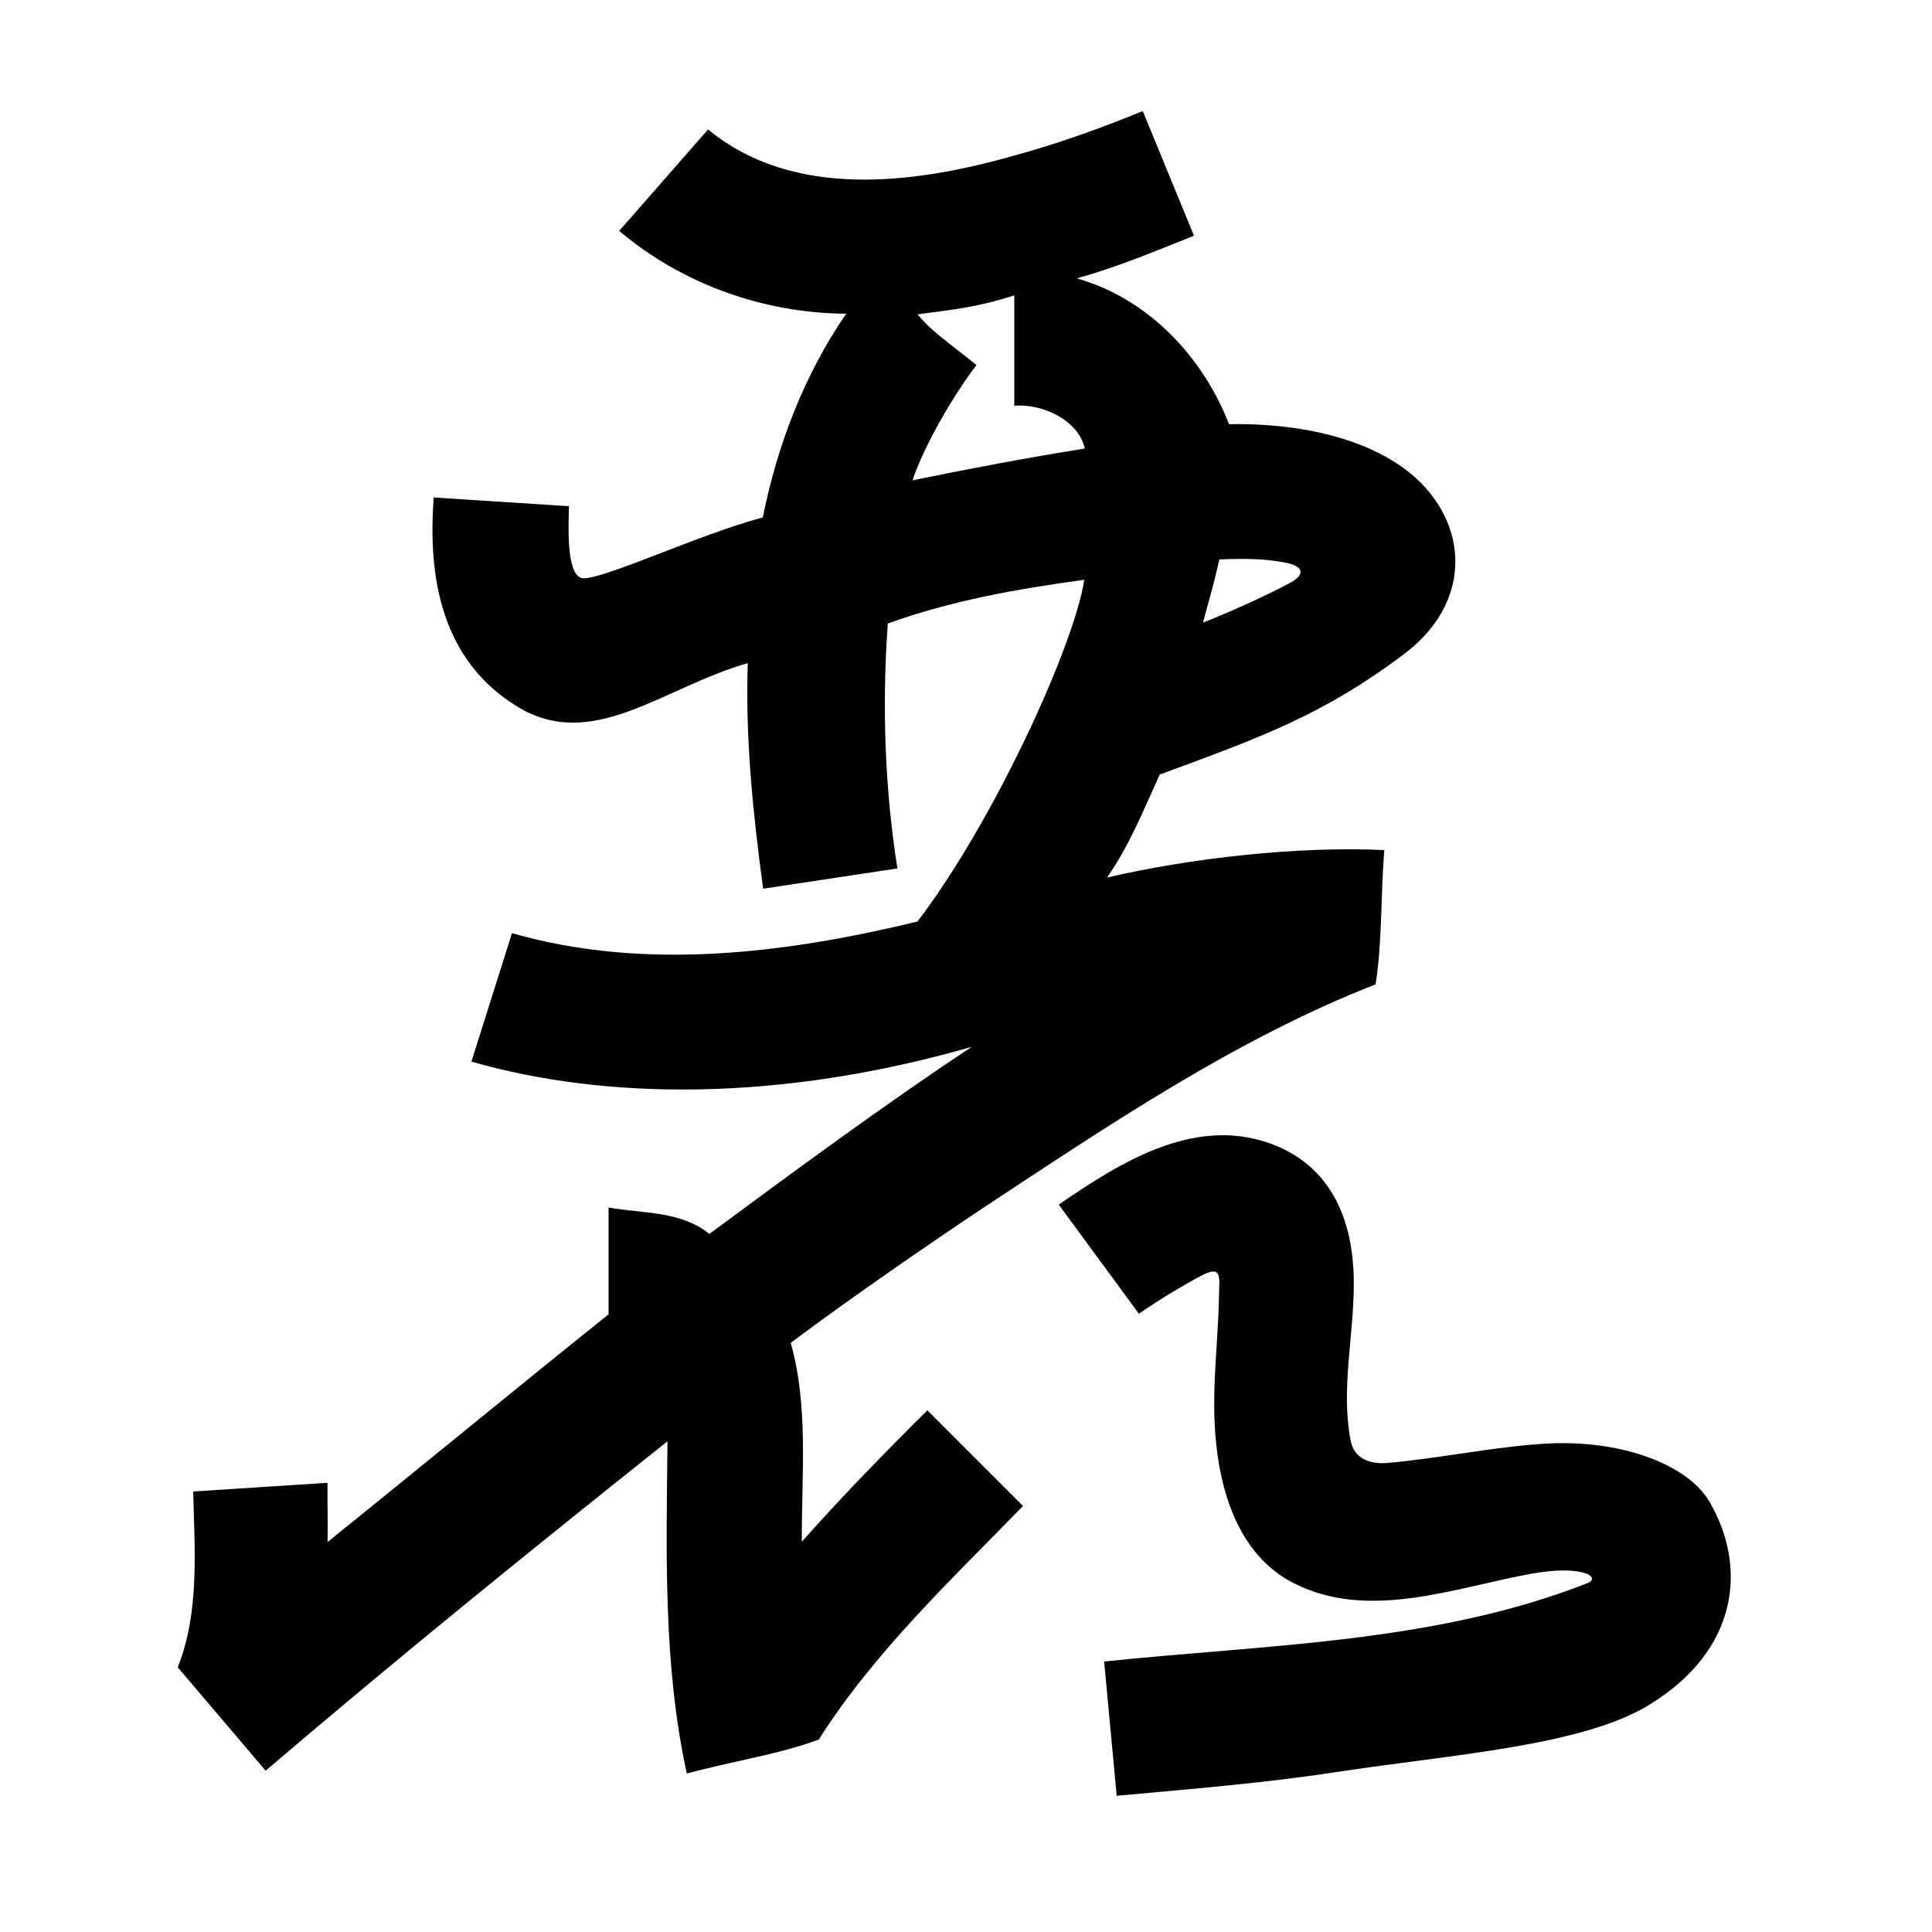 <?xml version="1.0" encoding="UTF-8" standalone="no"?>
<svg
   xmlns:dc="http://purl.org/dc/elements/1.1/"
   xmlns:cc="http://creativecommons.org/ns#"
   xmlns:rdf="http://www.w3.org/1999/02/22-rdf-syntax-ns#"
   xmlns:svg="http://www.w3.org/2000/svg"
   xmlns="http://www.w3.org/2000/svg"
   xmlns:sodipodi="http://sodipodi.sourceforge.net/DTD/sodipodi-0.dtd"
   xmlns:inkscape="http://www.inkscape.org/namespaces/inkscape"
   inkscape:version="1.0 (4035a4fb49, 2020-05-01)"
   sodipodi:docname="u1b101.svg"
   id="svg6"
   height="200"
   width="200"
   viewBox="0 0 200 200"
   version="1.1">
  <defs
     id="defs10" />
  <sodipodi:namedview
     inkscape:current-layer="svg6"
     inkscape:window-maximized="1"
     inkscape:window-y="28"
     inkscape:window-x="0"
     inkscape:cy="106.26286"
     inkscape:cx="-20.907026"
     inkscape:zoom="1.4075"
     showgrid="false"
     id="namedview8"
     inkscape:window-height="846"
     inkscape:window-width="1440"
     inkscape:pageshadow="2"
     inkscape:pageopacity="0"
     guidetolerance="10"
     gridtolerance="10"
     objecttolerance="10"
     borderopacity="1"
     bordercolor="#666666"
     pagecolor="#ffffff" />
  <g
     id="g4"
     fill="black">
    <path
       sodipodi:nodetypes="sssssssccssssssccsscccascccccccccccccccccccccccccccccsccscccccccccsscccccccc"
       d="m 140.145,132.873 c 0.002,5.516 -1.353,10.857 -0.329,16.248 0.363,1.911 2.038,2.478 3.833,2.32 5.496,-0.485 10.818,-1.648 16.205,-1.988 7.833,-0.494 14.845,2.097 17.13,6.032 3.804,6.551 3.184,15.198 -6.24,20.989 -6.978,4.289 -20.441,5.142 -32.466,6.979 -7.517,1.148 -15.106,1.749 -22.678,2.446 -0.433,-4.633 -0.867,-9.267 -1.3,-13.9 16.778,-1.754 34.226,-1.903 50,-8.1 1.526,-0.599 -0.461,-1.941 -5.7,-1 -7.971,1.431 -16.969,4.986 -24.769,0.941 -5.584,-2.896 -7.57,-9.398 -8.024,-15.387 -0.373,-4.922 0.298,-9.484 0.379,-14.215 0.035,-2.034 0.393,-3.378 -1.923,-2.131 -2.188,1.179 -4.322,2.482 -6.363,3.892 l -8.3,-11.3 c 6.251,-4.286 13.819,-9.1 21.695,-6.395 5.593,1.921 8.848,6.768 8.85,14.568 z M 123.6,24.4 c -3.997,1.599 -7.971,3.261 -12.126,4.417 7.337,2.068 13.045,8.091 15.753,15.097 8.948,-0.184 19.01,2.327 22.424,9.725 2.055,4.454 1.116,9.986 -4.307,14.07 -8.334,6.277 -14.738,8.59 -25.295,12.476 -1.969,4.364 -3.185,7.372 -5.445,10.658 C 123.246,88.825 134.434,87.573 143.3,88 c -0.368,4.562 -0.213,9.673 -0.9,13.9 -14.555,5.703 -27.603,14.571 -40.599,23.124 -6.746,4.521 -13.432,9.136 -19.948,13.983 1.88,6.673 1.109,13.726 1.156,20.582 C 87.173,154.904 91.548,150.412 96,146 l 9.9,9.9 c -7.45,7.665 -15.391,15.11 -21.14,24.18 -4.038,1.509 -9.193,2.29 -13.66,3.52 -2.468,-11.303 -2.116,-22.905 -2,-34.397 -14.028,11.168 -27.965,22.452 -41.6,34.097 -3.033,-3.567 -6.067,-7.133 -9.1,-10.7 2.283,-5.751 1.738,-12.135 1.6,-18.2 l 13.9,-0.9 c -0.016,2.897 0.055,4.198 0.006,6.134 C 42.796,152.477 54.089,143.188 63,136.058 V 125 c 3.568,0.645 7.462,0.33 10.434,2.734 8.524,-6.298 18.123,-13.39 27.164,-19.367 C 80.64,114.1 62.665,113.868 48.8,109.9 c 1.4,-4.433 2.8,-8.867 4.2,-13.3 13.728,3.935 28.314,2.103 41.969,-1.202 C 102.772,85.223 111.173,66.95 112.246,60.019 105.131,60.991 98.402,62.199 91.906,64.548 91.296,72.965 91.582,81.575 92.9,89.9 L 79,92 C 77.955,84.261 77.145,76.468 77.409,68.648 68.515,71.205 61.321,77.92 53.517,73.126 45.779,68.372 44.258,59.932 44.9,51.5 l 14,0.9 c -0.089,2.716 -0.219,7.529 1.574,7.466 2.465,-0.086 11.945,-4.553 18.49,-6.303 1.501,-7.483 4.293,-14.781 8.632,-21.085 C 79.068,32.42 70.621,29.422 64.1,23.9 l 9.2,-10.5 c 8.8,7.253 21.256,5.64 31.459,2.769 4.618,-1.246 9.114,-2.864 13.541,-4.669 1.767,4.3 3.533,8.6 5.3,12.9 z m 2.626,33.512 c -0.729,3.23 -1.034,4.021 -1.692,6.541 2.505,-0.987 6.076,-2.552 8.947,-4.076 1.835,-0.974 1.282,-1.774 -0.288,-2.105 -2.27,-0.479 -4.548,-0.449 -6.967,-0.36 z M 94.974,32.545 c 1.715,1.973 2.594,2.404 6.109,5.249 -2.324,3.02 -5.419,8.32 -6.624,11.93 5.924,-1.214 11.867,-2.338 17.84,-3.29 C 111.65,43.485 107.921,41.77 105,42 V 30.575 c -3.964,1.278 -6.432,1.474 -10.026,1.97 z"
       id="path2" />
  </g>
</svg>
